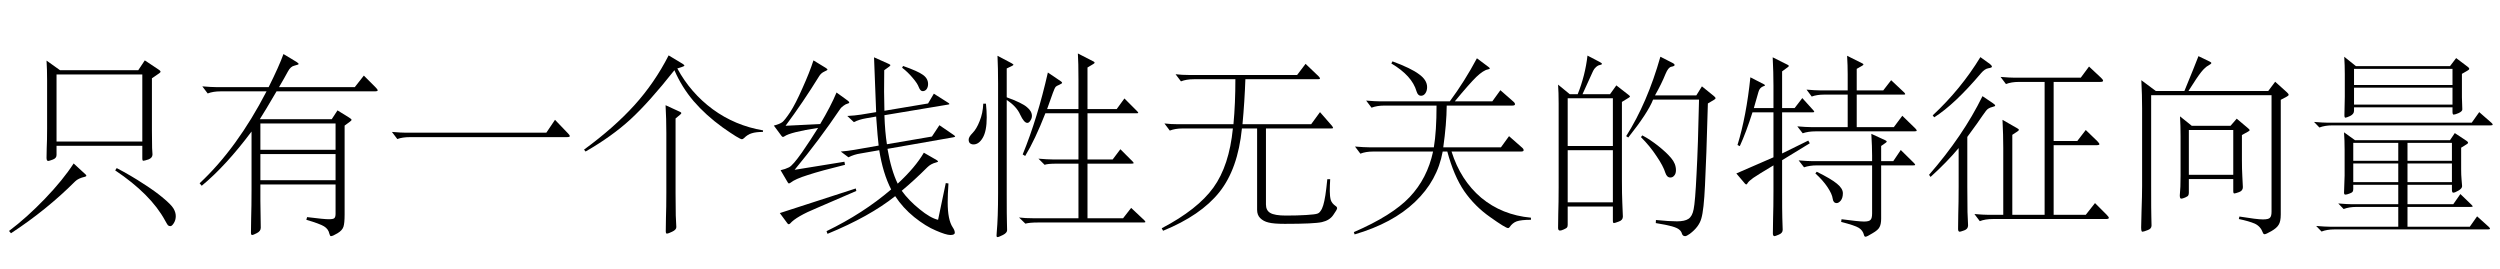 <?xml version='1.0' encoding='UTF-8'?>
<!-- This file was generated by dvisvgm 2.9.1 -->
<svg version='1.1' xmlns='http://www.w3.org/2000/svg' xmlns:xlink='http://www.w3.org/1999/xlink' width='136.5pt' height='14.7pt' viewBox='-72 -74.919 136.5 14.7'>
<defs>
<path id='g0-993' d='M4.914-5.785L4.557-5.565V-1.291Q4.557-.514 4.578-.063L4.609 .693Q4.609 .892 4.389 .966Q4.168 1.05 4.116 1.05T4.063 .913V.147H1.596V1.144Q1.596 1.239 1.564 1.281Q1.533 1.333 1.386 1.396Q1.249 1.459 1.176 1.459Q1.071 1.459 1.071 1.312T1.081 .556Q1.102-.052 1.102-.913V-5.481Q1.102-6.09 1.071-6.51L1.711-5.985H2.142Q2.551-7.003 2.677-8.095L3.339-7.749Q3.465-7.686 3.465-7.644T3.36-7.581Q3.255-7.57 3.139-7.465Q3.034-7.371 2.982-7.255L2.404-5.985H3.906L4.252-6.468L4.914-5.953Q4.998-5.89 4.998-5.859Q4.998-5.838 4.914-5.785ZM4.063-3.16V-5.764H1.596V-3.16H4.063ZM4.063-.084V-2.929H1.596V-.084H4.063ZM9.586-5.68L9.25-5.481Q9.166-2.394 9.093-1.018Q9.03 .346 8.893 .798Q8.767 1.26 8.263 1.638Q8.085 1.764 8.011 1.764Q7.875 1.764 7.833 1.627Q7.801 1.501 7.686 1.407Q7.581 1.312 7.287 1.228T6.405 1.05L6.415 .882Q7.14 .955 7.56 .955Q7.99 .955 8.19 .819Q8.4 .682 8.473 .294Q8.557-.095 8.631-1.627Q8.715-3.16 8.767-5.691H6.258Q5.974-4.966 4.903-3.622L4.788-3.696Q5.943-5.512 6.657-8.032L7.276-7.717Q7.434-7.644 7.434-7.581T7.255-7.486Q7.087-7.455 6.94-7.098Q6.72-6.552 6.363-5.922H8.62L8.925-6.415L9.586-5.88Q9.67-5.806 9.67-5.764Q9.67-5.733 9.586-5.68ZM5.67-3.738Q6.09-3.517 6.541-3.16T7.245-2.499Q7.507-2.194 7.507-1.837Q7.507-1.648 7.413-1.543Q7.329-1.438 7.203-1.438Q7.014-1.438 6.93-1.69Q6.814-2.068 6.447-2.604Q6.09-3.15 5.596-3.643L5.67-3.738Z'/>
<path id='g0-995' d='M10.017-3.843Q10.111-3.748 10.111-3.696T9.954-3.643H1.396Q.966-3.643 .693-3.538L.399-3.927Q.903-3.885 1.165-3.885H8.83L9.303-4.588L10.017-3.843Z'/>
<path id='g0-1001' d='M9.996-6.373Q10.122-6.247 10.122-6.195T9.954-6.142H4.599Q3.948-5.029 3.685-4.62H7.612L7.927-5.103L8.557-4.714Q8.694-4.63 8.694-4.588T8.589-4.473L8.316-4.273V.578Q8.316 1.06 8.253 1.249Q8.19 1.449 7.927 1.606T7.57 1.764Q7.518 1.764 7.486 1.638Q7.434 1.375 7.192 1.228T6.226 .871L6.268 .724Q7.192 .84 7.444 .84Q7.707 .84 7.759 .777Q7.822 .714 7.822 .546V-1.06H3.717V-.168L3.738 1.302Q3.738 1.491 3.528 1.596Q3.328 1.701 3.265 1.701T3.202 1.575Q3.202 1.459 3.213 .798Q3.234 .137 3.234-.756V-3.948Q1.837-2.079 .514-.987L.399-1.123Q2.446-3.034 4.053-6.142H1.543Q1.134-6.142 .84-6.027L.546-6.415Q1.05-6.373 1.312-6.373H4.168Q4.735-7.507 4.977-8.179L5.691-7.749Q5.806-7.675 5.806-7.633Q5.806-7.602 5.586-7.549Q5.365-7.507 5.218-7.224Q5.05-6.909 4.735-6.373H8.872L9.366-7.003L9.996-6.373ZM7.822-2.95V-4.389H3.717V-2.95H7.822ZM7.822-1.291V-2.719H3.717V-1.291H7.822Z'/>
<path id='g0-1004' d='M10.164-4.011L10.153-3.927Q9.775-3.927 9.544-3.853Q9.324-3.79 9.124-3.591Q9.061-3.528 9.009-3.528Q8.872-3.528 7.948-4.179Q7.035-4.84 6.373-5.607Q5.722-6.373 5.323-7.297Q3.937-5.544 2.919-4.609Q1.911-3.685 .472-2.856L.389-2.961Q2.037-4.168 3.139-5.386T5.008-8.106L5.775-7.644Q5.869-7.581 5.869-7.549T5.712-7.465Q5.554-7.423 5.481-7.392Q6.205-6.058 7.413-5.166Q8.631-4.273 10.164-4.011ZM5.638-4.872L5.386-4.662V-.578Q5.386 .263 5.397 .64L5.428 1.27Q5.428 1.417 5.197 1.522Q4.977 1.627 4.914 1.627T4.851 1.491T4.861 .777Q4.882 .21 4.882-.599V-3.864Q4.882-4.641 4.84-5.386L5.638-5.019Q5.701-4.987 5.701-4.956T5.638-4.872Z'/>
<path id='g0-1106' d='M8.694-7.129L8.295-6.856V-4.011Q8.295-3.339 8.305-3.045Q8.326-2.751 8.326-2.698Q8.326-2.509 8.106-2.425Q7.885-2.352 7.822-2.352Q7.77-2.352 7.77-2.488V-3.171H3.087V-2.667Q3.087-2.488 2.877-2.415Q2.677-2.341 2.635-2.341Q2.541-2.341 2.541-2.509T2.551-3.055Q2.572-3.444 2.572-4.105V-6.741Q2.572-7.339 2.541-7.822L3.276-7.297H7.549L7.906-7.833L8.694-7.308Q8.767-7.255 8.767-7.213Q8.767-7.182 8.694-7.129ZM7.77-3.402V-7.066H3.087V-3.402H7.77ZM4.683-1.596Q4.714-1.564 4.714-1.533T4.641-1.48Q4.273-1.396 4.105-1.228Q2.541 .336 .599 1.606L.493 1.48Q1.47 .745 2.457-.283T4.021-2.205L4.683-1.596ZM6.373-1.953Q7.171-1.533 7.822-1.102Q8.484-.682 8.914-.315Q9.345 .042 9.471 .252T9.597 .672T9.492 1.05T9.303 1.218T9.166 1.165Q9.124 1.113 9.009 .903Q8.232-.525 6.289-1.827L6.373-1.953Z'/>
<path id='g0-1130' d='M9.628-1.344Q9.607-.987 9.607-.693Q9.607-.409 9.66-.21Q9.723-.021 9.922 .116Q10.006 .168 10.006 .241T9.796 .609Q9.597 .903 9.177 .997Q8.767 1.092 7.15 1.092Q6.531 1.092 6.258 1.018Q5.985 .955 5.806 .777Q5.638 .609 5.638 .326V-4.116H4.809Q4.588-1.9 3.57-.63Q2.562 .63 .504 1.47L.43 1.333Q2.394 .304 3.255-.892T4.315-4.116H1.575Q1.165-4.116 .871-4L.578-4.389Q.924-4.347 1.344-4.347H4.347Q4.452-5.47 4.452-6.804H2.184Q1.774-6.804 1.48-6.688L1.186-7.077Q1.533-7.035 1.953-7.035H7.822L8.284-7.644L8.988-6.972Q9.072-6.888 9.072-6.846T8.967-6.804H4.998Q4.956-5.596 4.84-4.347H8.589L9.072-5.008L9.723-4.263Q9.786-4.179 9.786-4.147T9.681-4.116H6.121V.032Q6.121 .357 6.352 .493Q6.594 .64 7.213 .64Q7.843 .64 8.326 .609Q8.82 .578 8.925 .535Q9.03 .504 9.103 .389Q9.187 .283 9.25 .073T9.366-.472Q9.418-.819 9.471-1.344H9.628Z'/>
<path id='g0-1307' d='M9.975 .892Q10.038 .955 10.038 .987T9.933 1.018H4.168Q3.717 1.018 3.486 1.081L3.139 .745Q3.465 .787 3.937 .787H6.384V-2.194H5.187Q4.693-2.194 4.536-2.131L4.2-2.467Q4.683-2.425 4.956-2.425H6.384V-4.945H4.578Q4.011-3.496 3.475-2.614L3.339-2.698Q4.147-4.672 4.714-7.171L5.428-6.688Q5.491-6.646 5.491-6.604Q5.491-6.573 5.334-6.499Q5.176-6.436 5.134-6.384Q5.092-6.342 4.987-6.058L4.672-5.176H6.384V-6.772Q6.384-7.717 6.352-8.211L7.213-7.77Q7.266-7.738 7.266-7.707T7.192-7.633L6.877-7.444V-5.176H8.473L8.893-5.754L9.586-5.061Q9.649-4.998 9.649-4.966Q9.649-4.945 9.534-4.945H6.877V-2.425H8.253L8.673-2.982L9.345-2.31Q9.397-2.257 9.397-2.226T9.271-2.194H6.877V.787H8.82L9.261 .221L9.975 .892ZM2.467-5.817Q3.307-5.512 3.57-5.281Q3.843-5.061 3.843-4.798Q3.843-4.672 3.759-4.546Q3.685-4.42 3.591-4.42Q3.412-4.42 3.202-4.872Q3.003-5.323 2.467-5.67V-.567Q2.467 .756 2.478 .997L2.488 1.438Q2.488 1.585 2.257 1.701T1.963 1.816Q1.911 1.816 1.911 1.732T1.921 1.564Q1.995 .766 1.995-.588V-6.573Q1.995-7.413 1.963-8.085L2.719-7.686Q2.835-7.623 2.835-7.591Q2.835-7.57 2.73-7.518L2.467-7.392V-5.817ZM1.333-5.47Q1.375-5.061 1.375-4.725Q1.375-3.969 1.155-3.601Q.945-3.244 .651-3.244Q.546-3.244 .462-3.307Q.389-3.37 .389-3.507Q.389-3.654 .599-3.864Q.819-4.084 .987-4.515Q1.165-4.945 1.186-5.47H1.333Z'/>
<path id='g0-1326' d='M10.09 .871Q9.555 .871 9.313 .955Q9.082 1.039 8.925 1.27Q8.893 1.323 8.841 1.323Q8.704 1.323 7.864 .724Q7.024 .137 6.447-.693Q5.88-1.522 5.523-2.856H5.271Q4.987-1.27 3.759-.105Q2.541 1.06 .462 1.669L.42 1.543Q2.509 .64 3.465-.367Q4.431-1.386 4.746-2.856H1.48Q1.071-2.856 .777-2.74L.483-3.129Q.987-3.087 1.249-3.087H4.788Q4.935-3.958 4.935-5.365H2.089Q1.68-5.365 1.386-5.25L1.092-5.638Q1.596-5.596 1.858-5.596H5.659Q6.468-6.688 7.14-7.948L7.77-7.476Q7.843-7.423 7.843-7.392T7.738-7.339Q7.497-7.297 7.108-6.93Q6.73-6.562 5.932-5.596H7.98L8.421-6.205L9.114-5.596Q9.219-5.512 9.219-5.439T9.072-5.365H5.491Q5.481-4.347 5.302-3.087H8.452L8.893-3.696L9.586-3.087Q9.691-3.003 9.691-2.929T9.544-2.856H5.754Q6.247-1.291 7.371-.336Q8.505 .609 10.09 .756V.871ZM2.53-7.78Q3.549-7.402 3.979-7.077Q4.42-6.762 4.42-6.373Q4.42-6.174 4.326-6.037T4.084-5.901Q3.916-5.901 3.843-6.142Q3.601-6.993 2.467-7.665L2.53-7.78Z'/>
<path id='g0-1437' d='M8.746-7.287L8.421-7.098V-5.817L8.442-5.155Q8.442-5.05 8.242-4.956Q8.043-4.872 7.969-4.872Q7.906-4.872 7.906-5.029V-5.271H2.53V-5.082Q2.53-4.903 2.32-4.798Q2.11-4.704 2.058-4.704T2.005-4.84L2.026-5.848V-7.087Q2.026-7.581 1.995-8.032L2.635-7.518H7.77L8.106-7.959L8.746-7.476Q8.82-7.423 8.82-7.371Q8.82-7.329 8.746-7.287ZM7.906-6.489V-7.371H2.53V-6.489H7.906ZM7.906-5.418V-6.342H2.53V-5.418H7.906ZM10.027-4.431Q10.101-4.368 10.101-4.326T9.985-4.284H1.344Q.934-4.284 .64-4.168L.346-4.473Q.85-4.431 1.113-4.431H8.956L9.366-5.008L10.027-4.431ZM9.891 1.26Q9.954 1.323 9.954 1.354Q9.954 1.396 9.849 1.396H1.459Q1.05 1.396 .756 1.512L.462 1.207Q.966 1.249 1.228 1.249H4.945V.168H2.667Q2.257 .168 1.963 .283L1.669-.021Q2.173 .021 2.436 .021H4.945V-1.039H2.488V-.808Q2.488-.704 2.446-.651Q2.415-.609 2.268-.556Q2.131-.504 2.058-.504T1.984-.609L2.016-1.543V-2.961Q2.016-3.454 1.984-3.906L2.583-3.475H7.77L8.032-3.864L8.683-3.433Q8.757-3.381 8.757-3.339T8.683-3.255L8.379-3.066V-1.879Q8.379-1.575 8.4-1.344L8.431-.966Q8.431-.84 8.232-.724T7.948-.609Q7.875-.609 7.875-.777V-1.039H5.449V.021H7.948L8.337-.535L8.946 .052Q9.009 .116 9.009 .137Q9.009 .168 8.883 .168H5.449V1.249H8.851L9.25 .682L9.891 1.26ZM7.875-2.352V-3.328H5.449V-2.352H7.875ZM4.945-2.352V-3.328H2.488V-2.352H4.945ZM7.875-1.186V-2.205H5.449V-1.186H7.875ZM4.945-1.186V-2.205H2.488V-1.186H4.945Z'/>
<path id='g0-1494' d='M9.366-5.859L9.03-5.68V.578Q9.03 .966 8.914 1.144Q8.809 1.323 8.515 1.491T8.148 1.659Q8.085 1.659 8.053 1.575Q7.927 1.228 7.612 1.081Q7.297 .945 6.741 .829L6.772 .693Q7.738 .85 8.053 .85T8.442 .756Q8.526 .672 8.526 .43V-5.932H1.953V-.955Q1.953 .472 1.963 .693L1.974 1.186Q1.974 1.365 1.753 1.438Q1.543 1.522 1.47 1.522Q1.407 1.522 1.407 1.281Q1.407 1.27 1.428 .399Q1.459-.462 1.459-.976V-5.218Q1.459-5.922 1.417-6.751L2.205-6.163H3.769Q4.336-7.539 4.536-8.064L5.145-7.77Q5.239-7.728 5.239-7.686T5.071-7.549Q4.903-7.465 4.683-7.192Q4.473-6.93 3.99-6.163H8.347L8.725-6.667L9.366-6.09Q9.46-6.006 9.46-5.953Q9.46-5.911 9.366-5.859ZM7.234-3.937L6.909-3.759V-2.394Q6.909-1.89 6.93-1.533L6.961-.913Q6.961-.714 6.751-.64Q6.552-.567 6.489-.567Q6.436-.567 6.436-.704V-1.354H4.011V-.609Q4.011-.514 3.979-.462Q3.958-.409 3.811-.346T3.591-.283T3.517-.462L3.549-.934Q3.559-1.218 3.559-1.533V-3.696Q3.559-4.263 3.528-4.777L4.168-4.263H6.289L6.625-4.651L7.234-4.137Q7.329-4.063 7.329-4.021Q7.329-3.99 7.234-3.937ZM6.436-1.585V-4.032H4.011V-1.585H6.436Z'/>
<path id='g0-1574' d='M10.069-4.126Q10.153-4.042 10.153-4T10.027-3.958H4.63Q4.231-3.958 3.927-3.853L3.633-4.231Q4.126-4.189 4.399-4.189H6.384V-5.964H5.092Q4.704-5.964 4.42-5.859L4.137-6.237Q4.609-6.195 4.872-6.195H6.384V-7.077Q6.384-7.56 6.352-8.085L7.171-7.675Q7.245-7.644 7.245-7.612T7.171-7.539L6.877-7.371V-6.195H8.326L8.757-6.751L9.471-6.079Q9.523-6.027 9.523-5.995T9.45-5.964H6.877V-4.189H8.904L9.366-4.809L10.069-4.126ZM1.186-4.998Q.84-3.906 .493-3.15L.367-3.213Q.85-4.777 1.071-6.909L1.806-6.531Q1.869-6.499 1.869-6.468Q1.869-6.447 1.795-6.426Q1.575-6.352 1.512-6.111T1.26-5.229H2.331V-6.457Q2.331-7.161 2.289-8.001L3.108-7.591Q3.171-7.56 3.171-7.528Q3.171-7.507 3.118-7.465L2.803-7.234V-5.229H3.486L3.906-5.775L4.504-5.113Q4.557-5.061 4.557-5.029T4.473-4.998H2.803V-2.751L4.231-3.454L4.315-3.307L2.803-2.383V-.682Q2.803 .409 2.814 .766L2.835 1.417Q2.835 1.596 2.625 1.68Q2.425 1.764 2.394 1.764Q2.299 1.764 2.299 1.617T2.31 .819Q2.331 .178 2.331-.704V-2.1Q1.47-1.585 1.228-1.417Q.997-1.249 .934-1.155Q.882-1.06 .85-1.06T.777-1.102L.304-1.659L2.331-2.541V-4.998H1.186ZM9.996-2.236Q10.069-2.163 10.069-2.131T9.954-2.1H8.211V.808Q8.211 1.102 8.127 1.26Q8.053 1.428 7.738 1.606Q7.434 1.795 7.36 1.795Q7.297 1.795 7.276 1.711Q7.213 1.449 6.993 1.312T6.027 .987L6.048 .84Q6.993 .966 7.276 .966T7.633 .871Q7.717 .787 7.717 .525V-2.1H4.704Q4.305-2.1 4-1.995L3.706-2.373Q4.2-2.331 4.473-2.331H7.717V-2.646Q7.717-3.097 7.675-3.822L8.431-3.475Q8.515-3.433 8.515-3.402T8.452-3.328L8.211-3.16V-2.331H8.872L9.282-2.94L9.996-2.236ZM4.693-1.753Q5.481-1.365 5.796-1.102Q6.121-.84 6.121-.578Q6.121-.326 6.006-.178Q5.89-.042 5.785-.042Q5.596-.042 5.565-.283Q5.533-.535 5.281-.913T4.62-1.659L4.693-1.753Z'/>
<path id='g0-1782' d='M9.786-1.113Q9.744-.514 9.744-.084Q9.744 .871 10.017 1.281Q10.132 1.449 10.132 1.575T9.891 1.701Q9.66 1.701 9.103 1.459Q8.547 1.228 7.917 .724Q7.297 .221 6.877-.42Q5.481 .693 3.181 1.638L3.129 1.491Q5.124 .525 6.657-.787Q6.205-1.669 6.006-2.929L4.987-2.751Q4.63-2.698 4.326-2.541L3.906-2.856Q4.294-2.887 4.651-2.95L5.974-3.181Q5.922-3.58 5.838-4.767L5.292-4.672Q4.914-4.609 4.62-4.462L4.263-4.798Q4.672-4.819 5.008-4.872L5.838-5.008L5.722-8.001L6.52-7.644Q6.615-7.602 6.615-7.57T6.541-7.486L6.279-7.297Q6.258-6.079 6.289-5.082L8.673-5.481L8.988-6.016L9.765-5.523Q9.838-5.481 9.838-5.449Q9.838-5.428 9.754-5.418L6.289-4.84Q6.321-3.906 6.426-3.255L8.883-3.675L9.292-4.294L10.059-3.769Q10.153-3.706 10.153-3.675Q10.153-3.654 10.048-3.633L6.457-3.003Q6.657-1.837 7.014-1.102Q7.98-1.995 8.442-2.793L9.135-2.394Q9.219-2.341 9.219-2.31Q9.219-2.289 9.103-2.257Q8.82-2.184 8.631-1.995Q7.927-1.291 7.234-.714Q7.623-.178 8.211 .294Q8.799 .777 9.219 .871L9.639-1.134L9.786-1.113ZM4.284-5.638Q4.368-5.575 4.368-5.533T4.273-5.47T4.053-5.355Q3.937-5.271 3.885-5.197Q2.74-3.496 1.386-1.858L4.105-2.299L4.137-2.131Q2.814-1.806 2.11-1.575Q1.407-1.354 1.165-1.155Q1.102-1.113 1.071-1.113Q1.05-1.113 1.008-1.176L.62-1.837Q.871-1.89 1.081-1.995T1.785-2.803Q2.278-3.517 2.667-4.147Q1.155-3.916 .829-3.685Q.787-3.654 .745-3.654Q.714-3.654 .672-3.706L.252-4.273Q.578-4.357 .714-4.462T1.144-5.008Q1.438-5.46 1.816-6.321Q2.205-7.182 2.415-7.833L3.087-7.423Q3.181-7.36 3.181-7.329T3.013-7.224T2.74-6.993Q1.837-5.533 .892-4.263L2.782-4.357Q3.36-5.323 3.675-6.079L4.284-5.638ZM7.308-7.528Q8.116-7.245 8.389-7.045Q8.673-6.846 8.673-6.541Q8.673-6.373 8.589-6.258Q8.505-6.153 8.379-6.153T8.169-6.363Q8.095-6.573 7.833-6.877Q7.57-7.192 7.255-7.434L7.308-7.528ZM4.756-.704L2.614 .221Q1.47 .693 1.144 1.071Q1.102 1.113 1.06 1.113Q1.029 1.113 .997 1.071L.578 .504L4.725-.84L4.756-.704Z'/>
<path id='g0-3557' d='M3.654-7.633Q3.759-7.549 3.759-7.486Q3.759-7.434 3.559-7.402Q3.37-7.371 3.171-7.14Q1.722-5.428 .609-4.725L.525-4.83Q2.068-6.268 3.129-8.011L3.654-7.633ZM10.017 .588Q10.143 .714 10.143 .766Q10.143 .829 9.975 .829H3.801Q3.391 .829 3.097 .945L2.803 .556Q3.307 .599 3.57 .599H4.378V-3.055Q4.378-3.759 4.336-4.588L5.124-4.137Q5.229-4.084 5.229-4.042T5.145-3.948L4.872-3.769V.599H6.636V-6.657H5.229Q4.819-6.657 4.525-6.541L4.231-6.93Q4.735-6.888 4.998-6.888H8.61L9.061-7.497L9.712-6.888Q9.828-6.783 9.828-6.72T9.67-6.657H7.129V-3.433H8.421L8.883-4.032L9.502-3.433Q9.628-3.307 9.628-3.255T9.46-3.202H7.129V.599H8.883L9.387-.042L10.017 .588ZM3.244-5.88L3.79-5.512Q3.937-5.418 3.937-5.365Q3.937-5.323 3.79-5.292Q3.654-5.26 3.559-5.197Q3.465-5.145 3.255-4.83Q3.055-4.525 2.415-3.654V-.934Q2.415 0 2.425 .441L2.457 1.176Q2.457 1.375 2.247 1.449T2.005 1.522Q1.911 1.522 1.911 1.375T1.921 .578Q1.942-.063 1.942-.955V-3.045Q1.312-2.289 .409-1.47L.326-1.585Q2.184-3.717 3.244-5.88Z'/>
</defs>
<g id='page1'>
<use x='-72' y='-63.789' xlink:href='#g0-1106'/>
<use x='-61.5' y='-63.789' xlink:href='#g0-1001'/>
<use x='-51' y='-63.789' xlink:href='#g0-995'/>
<use x='-40.5' y='-63.789' xlink:href='#g0-1004'/>
<use x='-30' y='-63.789' xlink:href='#g0-1782'/>
<use x='-19.5' y='-63.789' xlink:href='#g0-1307'/>
<use x='-9' y='-63.789' xlink:href='#g0-1130'/>
<use x='1.5' y='-63.789' xlink:href='#g0-1326'/>
<use x='12' y='-63.789' xlink:href='#g0-993'/>
<use x='22.5' y='-63.789' xlink:href='#g0-1574'/>
<use x='33' y='-63.789' xlink:href='#g0-3557'/>
<use x='43.5' y='-63.789' xlink:href='#g0-1494'/>
<use x='54' y='-63.789' xlink:href='#g0-1437'/>
</g>
</svg>